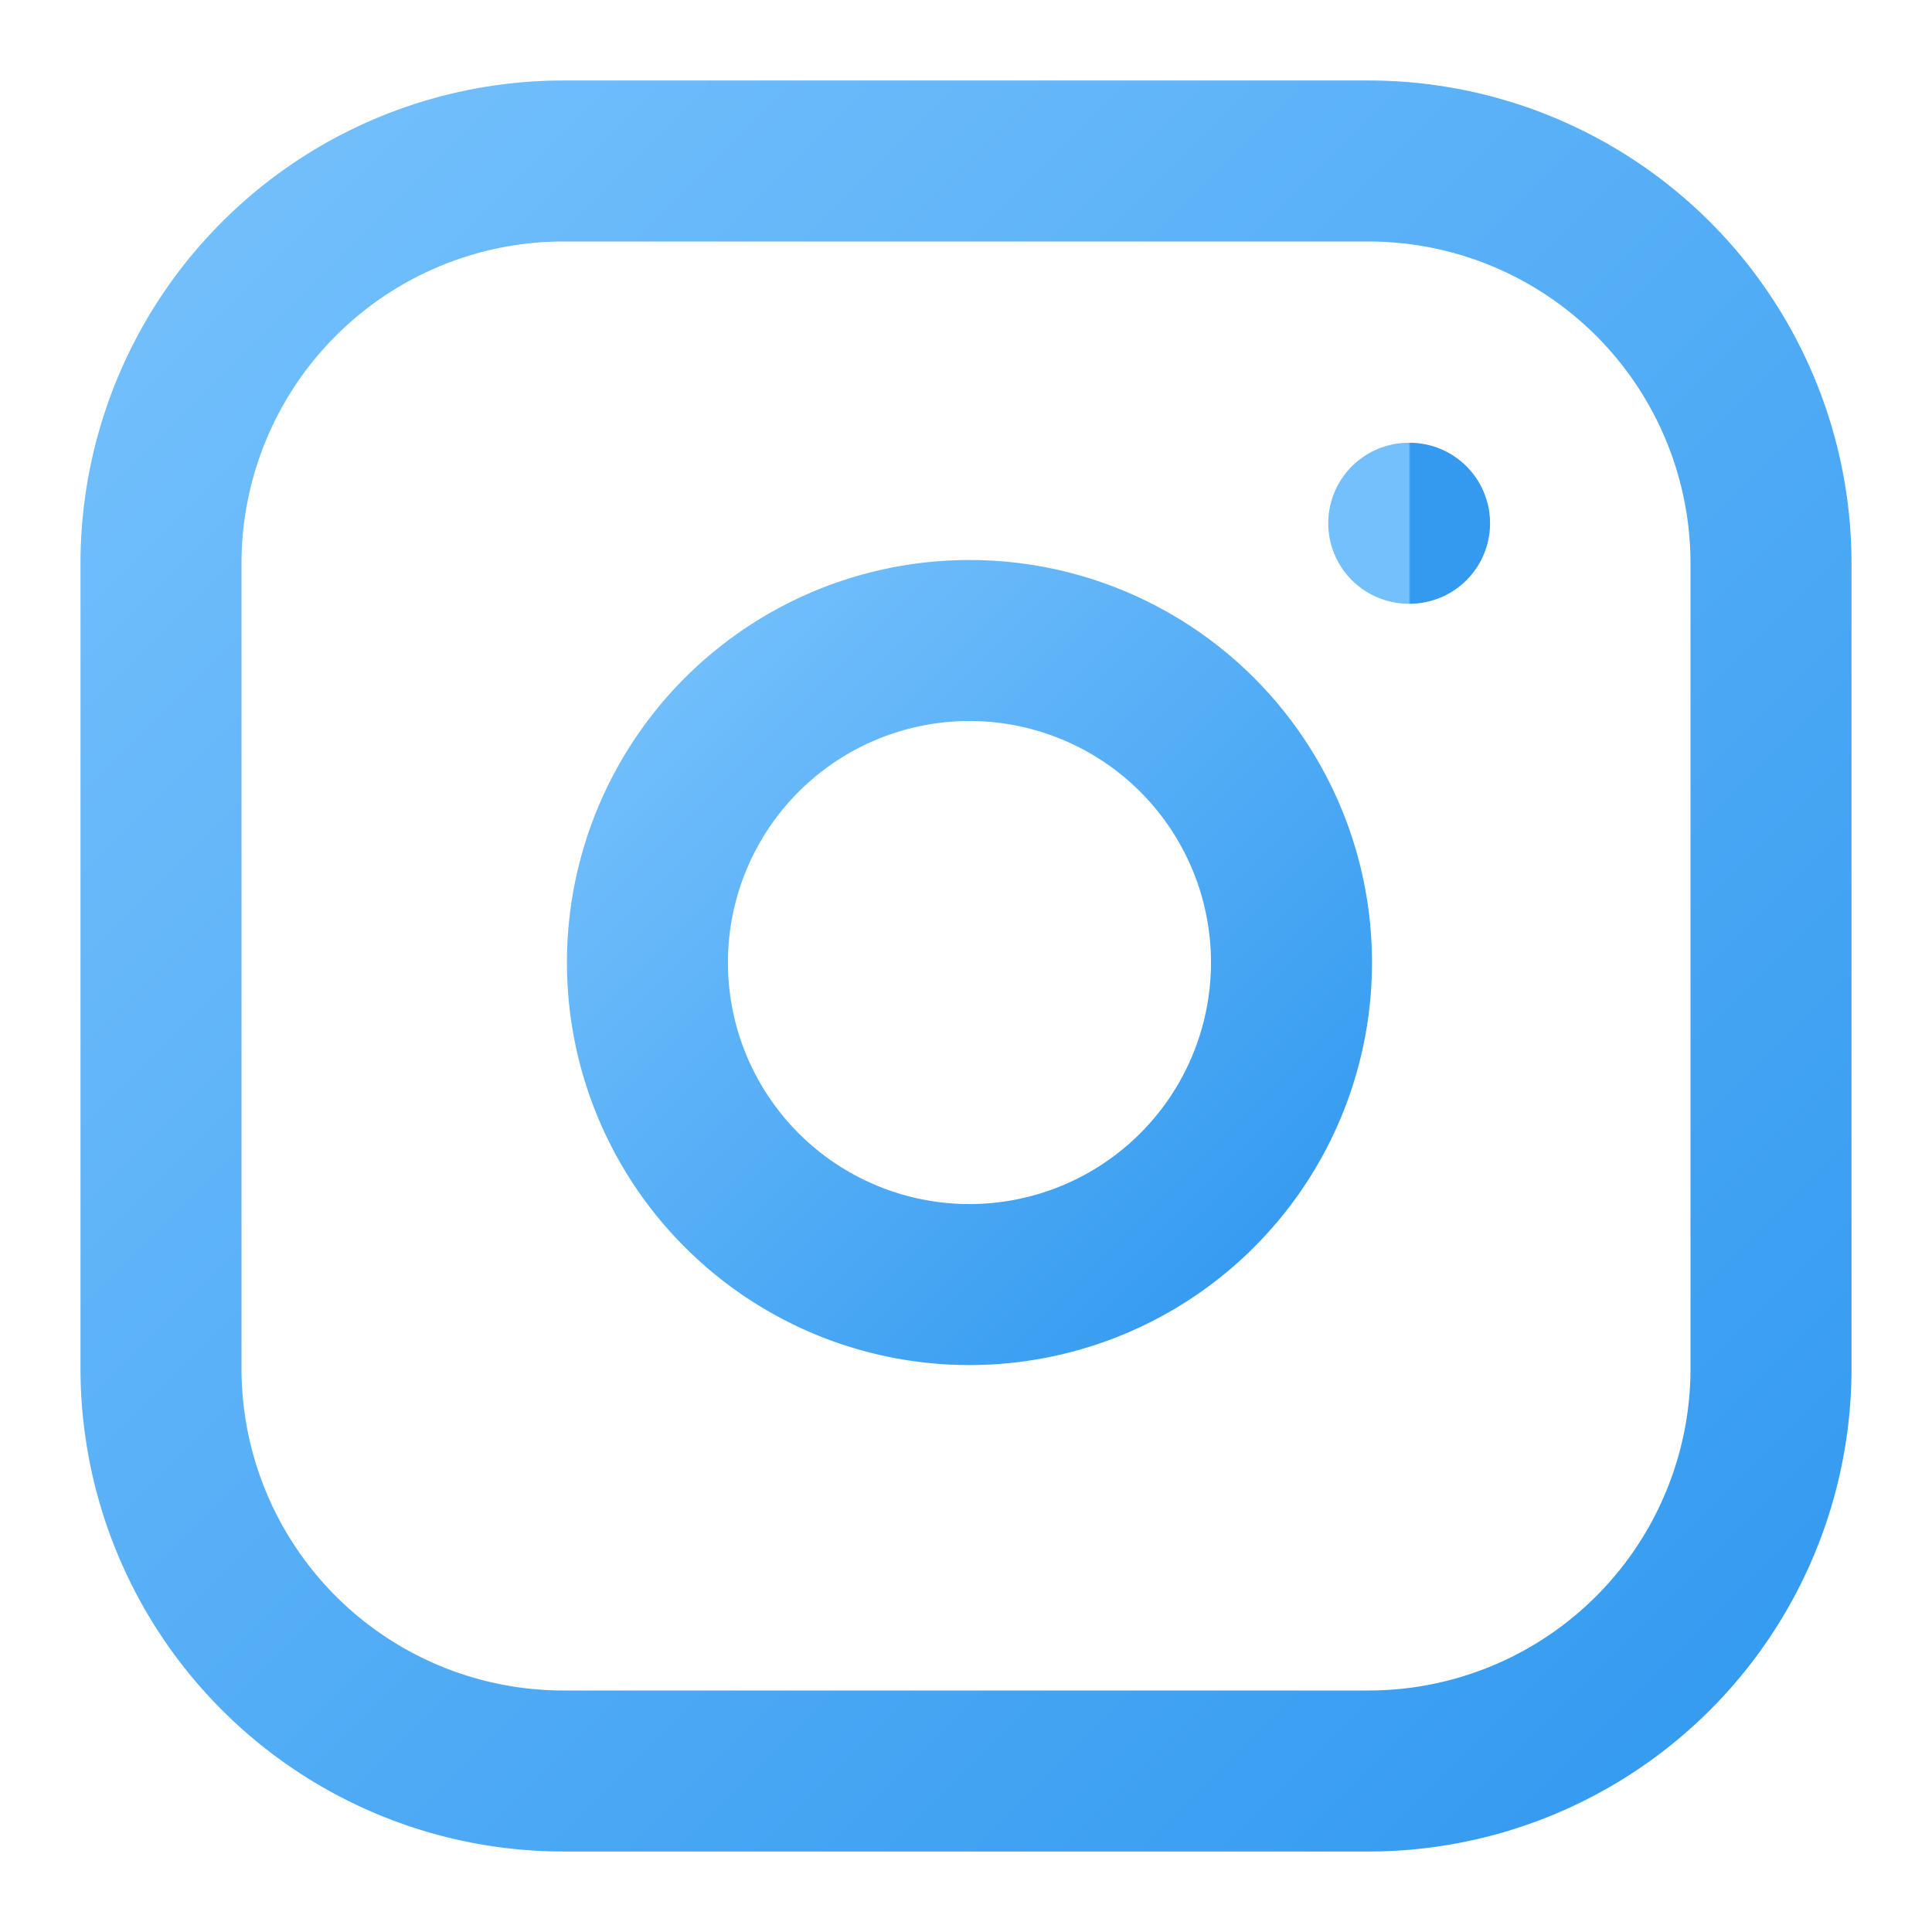 <svg width="24" height="24" fill="none" xmlns="http://www.w3.org/2000/svg"><path d="M17 2H7a5 5 0 00-5 5v10a5 5 0 005 5h10a5 5 0 005-5V7a5 5 0 00-5-5z" stroke="url(#paint0_linear)" stroke-width="2" stroke-linecap="round" stroke-linejoin="round"/><path d="M16 11.37a4 4 0 11-7.914 1.174A4 4 0 0116 11.37z" stroke="url(#paint1_linear)" stroke-width="2" stroke-linecap="round" stroke-linejoin="round"/><path d="M17.5 6.5h.01" stroke="url(#paint2_linear)" stroke-width="2" stroke-linecap="round" stroke-linejoin="round"/><defs><linearGradient id="paint0_linear" x1="2" y1="2" x2="22" y2="22" gradientUnits="userSpaceOnUse"><stop stop-color="#74C0FC"/><stop offset="1" stop-color="#339AF0"/></linearGradient><linearGradient id="paint1_linear" x1="8.043" y1="7.957" x2="16.043" y2="15.957" gradientUnits="userSpaceOnUse"><stop stop-color="#74C0FC"/><stop offset="1" stop-color="#339AF0"/></linearGradient><linearGradient id="paint2_linear" x1="17.5" y1="6.5" x2="17.52" y2="6.5" gradientUnits="userSpaceOnUse"><stop stop-color="#74C0FC"/><stop offset="1" stop-color="#339AF0"/></linearGradient></defs></svg>